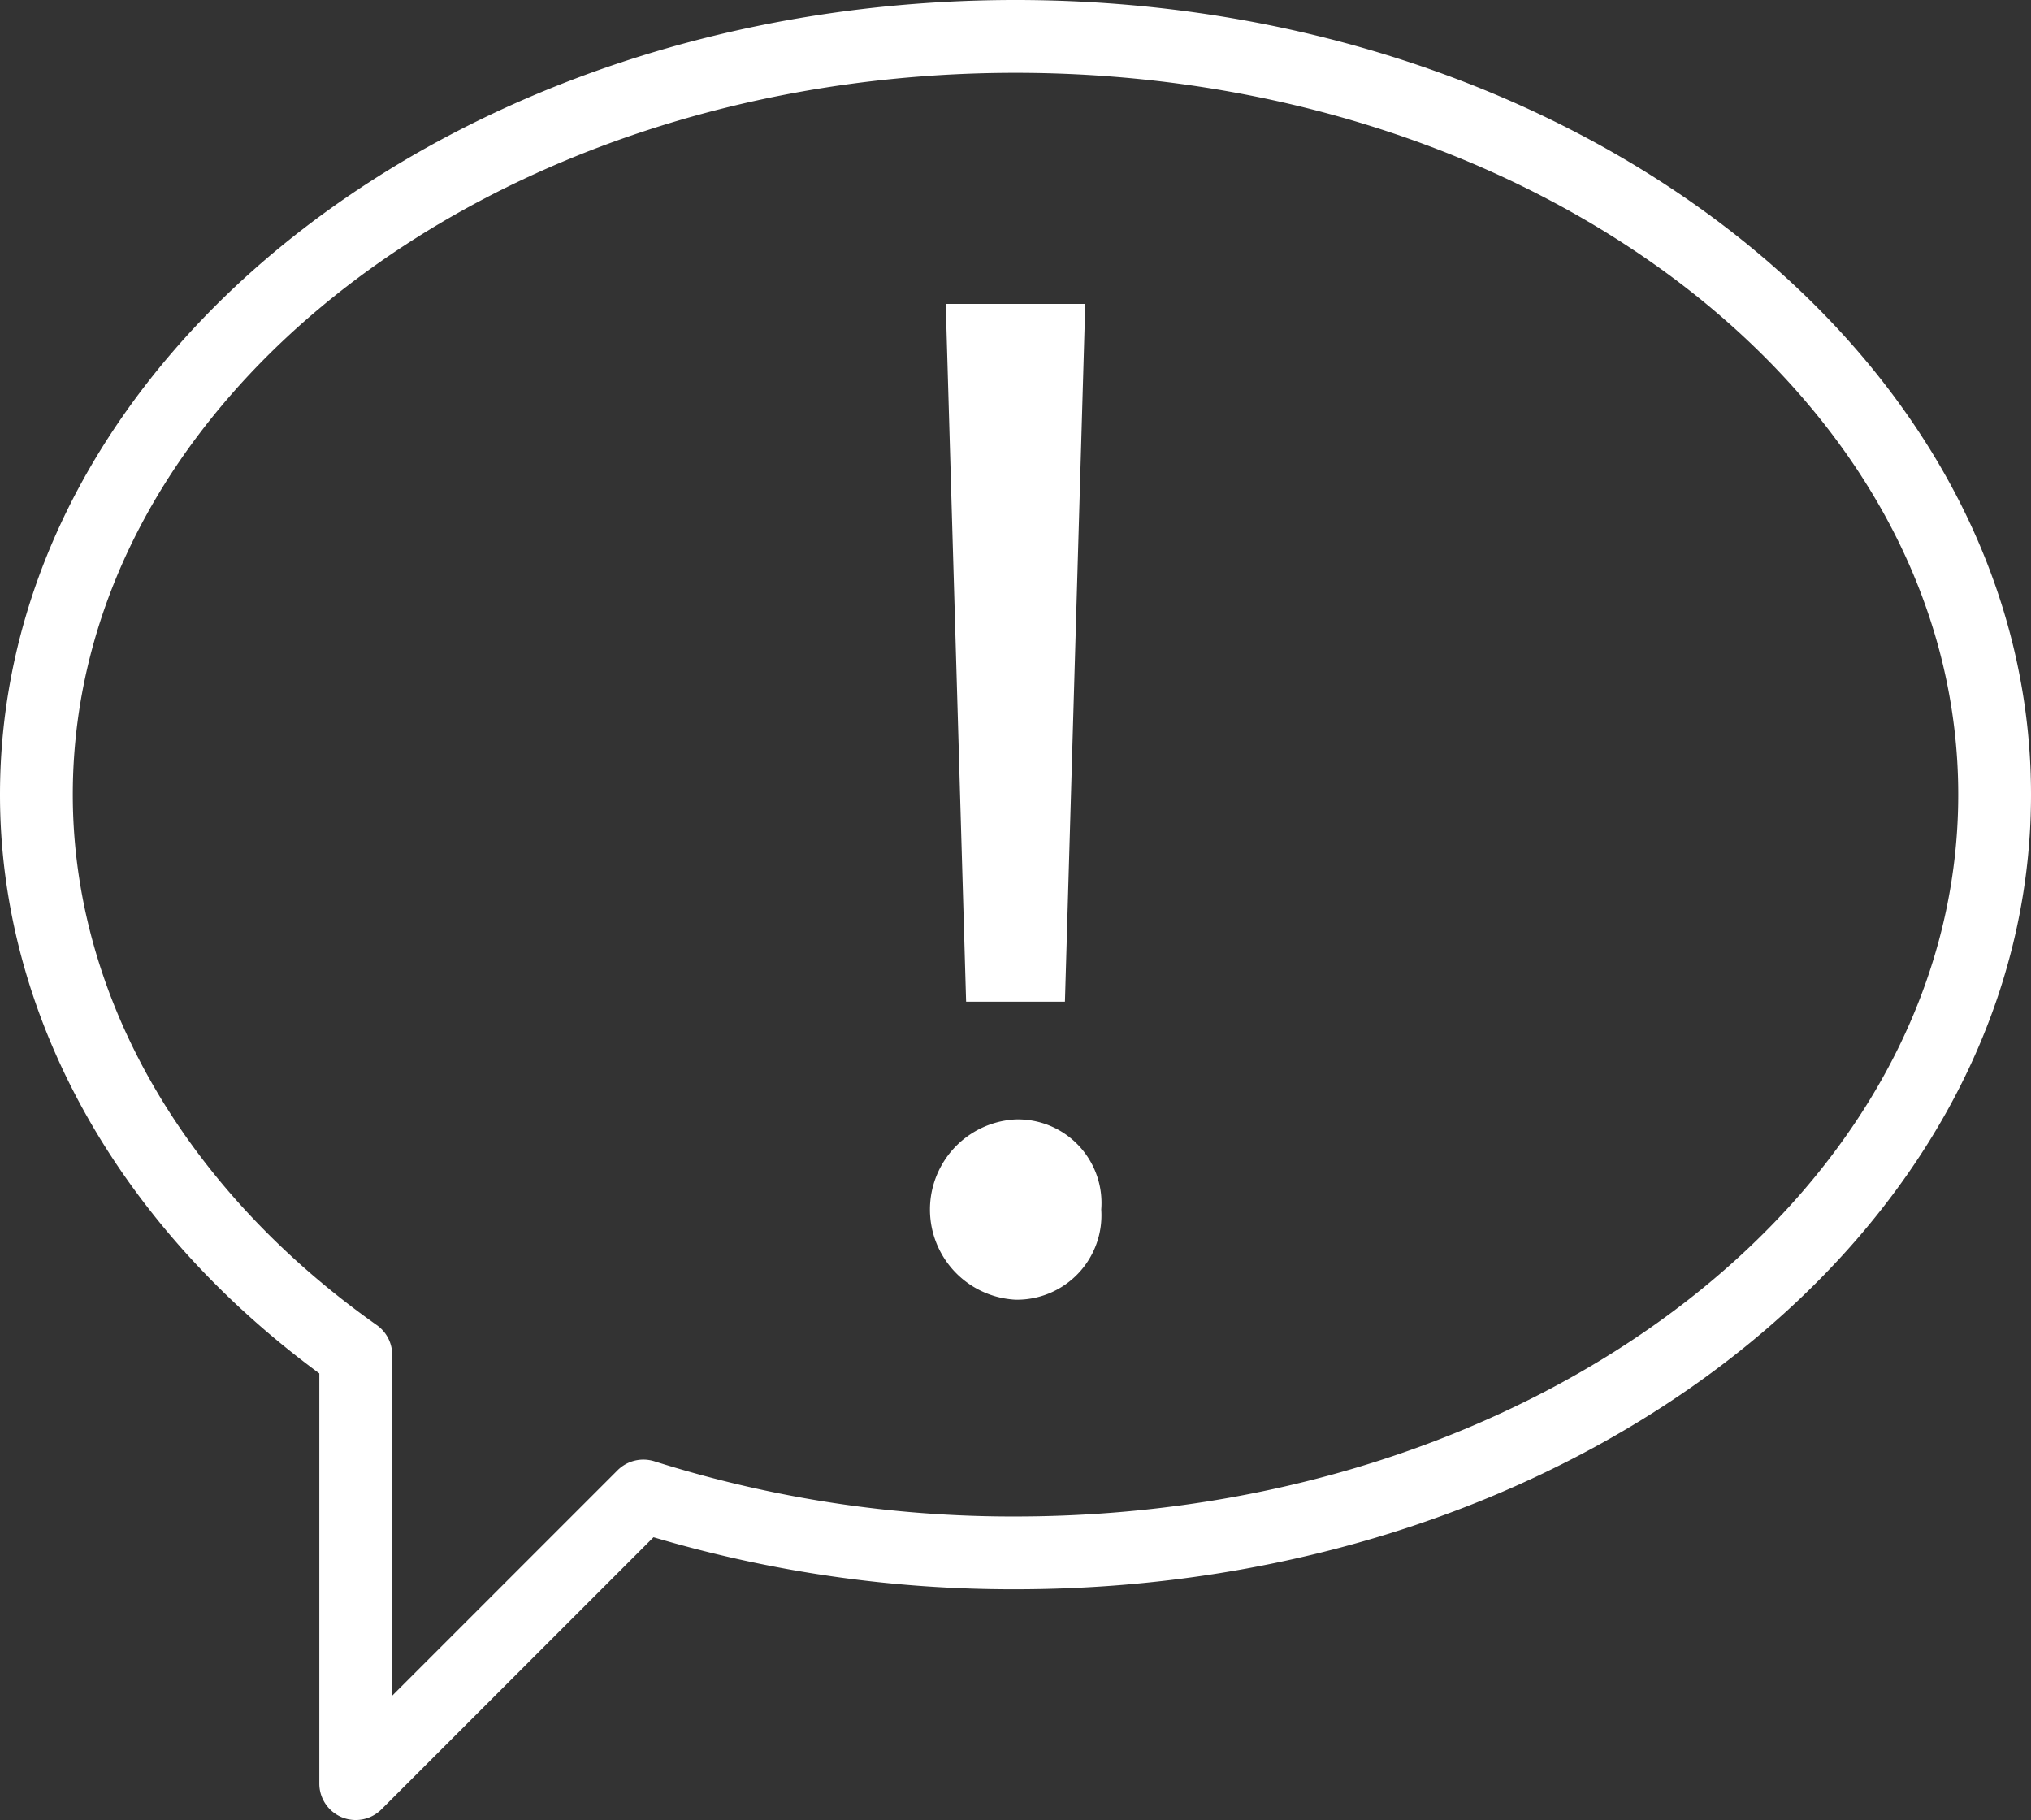 <svg xmlns="http://www.w3.org/2000/svg" width="74.155" height="66.444" viewBox="0 0 74.155 66.444"><rect x="0" y="0" width="74.155" height="66.444" fill="#333333" stroke="none"/><g id="f64aaa7f-0942-47e5-837f-b3ae36e7ee59" data-name="Layer 2"><g id="bb94f7cf-97e1-452a-97ef-903f67eee28d" data-name="Layer 1"><path d="M74.155,29.01C74.155,13.014,57.522,0,37.078,0S0,13.014,0,29.01c0,7.999,4.24,15.665,11.659,21.131V65.115a1.329,1.329,0,0,0,2.268.94l9.934-9.934a46.118,46.118,0,0,0,13.216,1.9C57.522,58.021,74.155,45.007,74.155,29.01ZM37.078,55.363a43.347,43.347,0,0,1-13.186-2.014,1.336,1.336,0,0,0-1.343.327l-8.232,8.232V49.549a1.329,1.329,0,0,0-.559-1.171C6.703,43.394,2.658,36.334,2.658,29.01c0-14.531,15.441-26.352,34.42-26.352s34.42,11.821,34.42,26.352S56.057,55.363,37.078,55.363Z" style="fill:#fff"/><polygon points="38.883 36.569 39.625 11.093 34.53 11.093 35.274 36.569 38.883 36.569" style="fill:#fff"/><path d="M37.077,40.868a3.295,3.295,0,0,0,0,6.581,3.081,3.081,0,0,0,3.131-3.291A3.051,3.051,0,0,0,37.077,40.868Z" style="fill:#fff"/></g></g></svg>